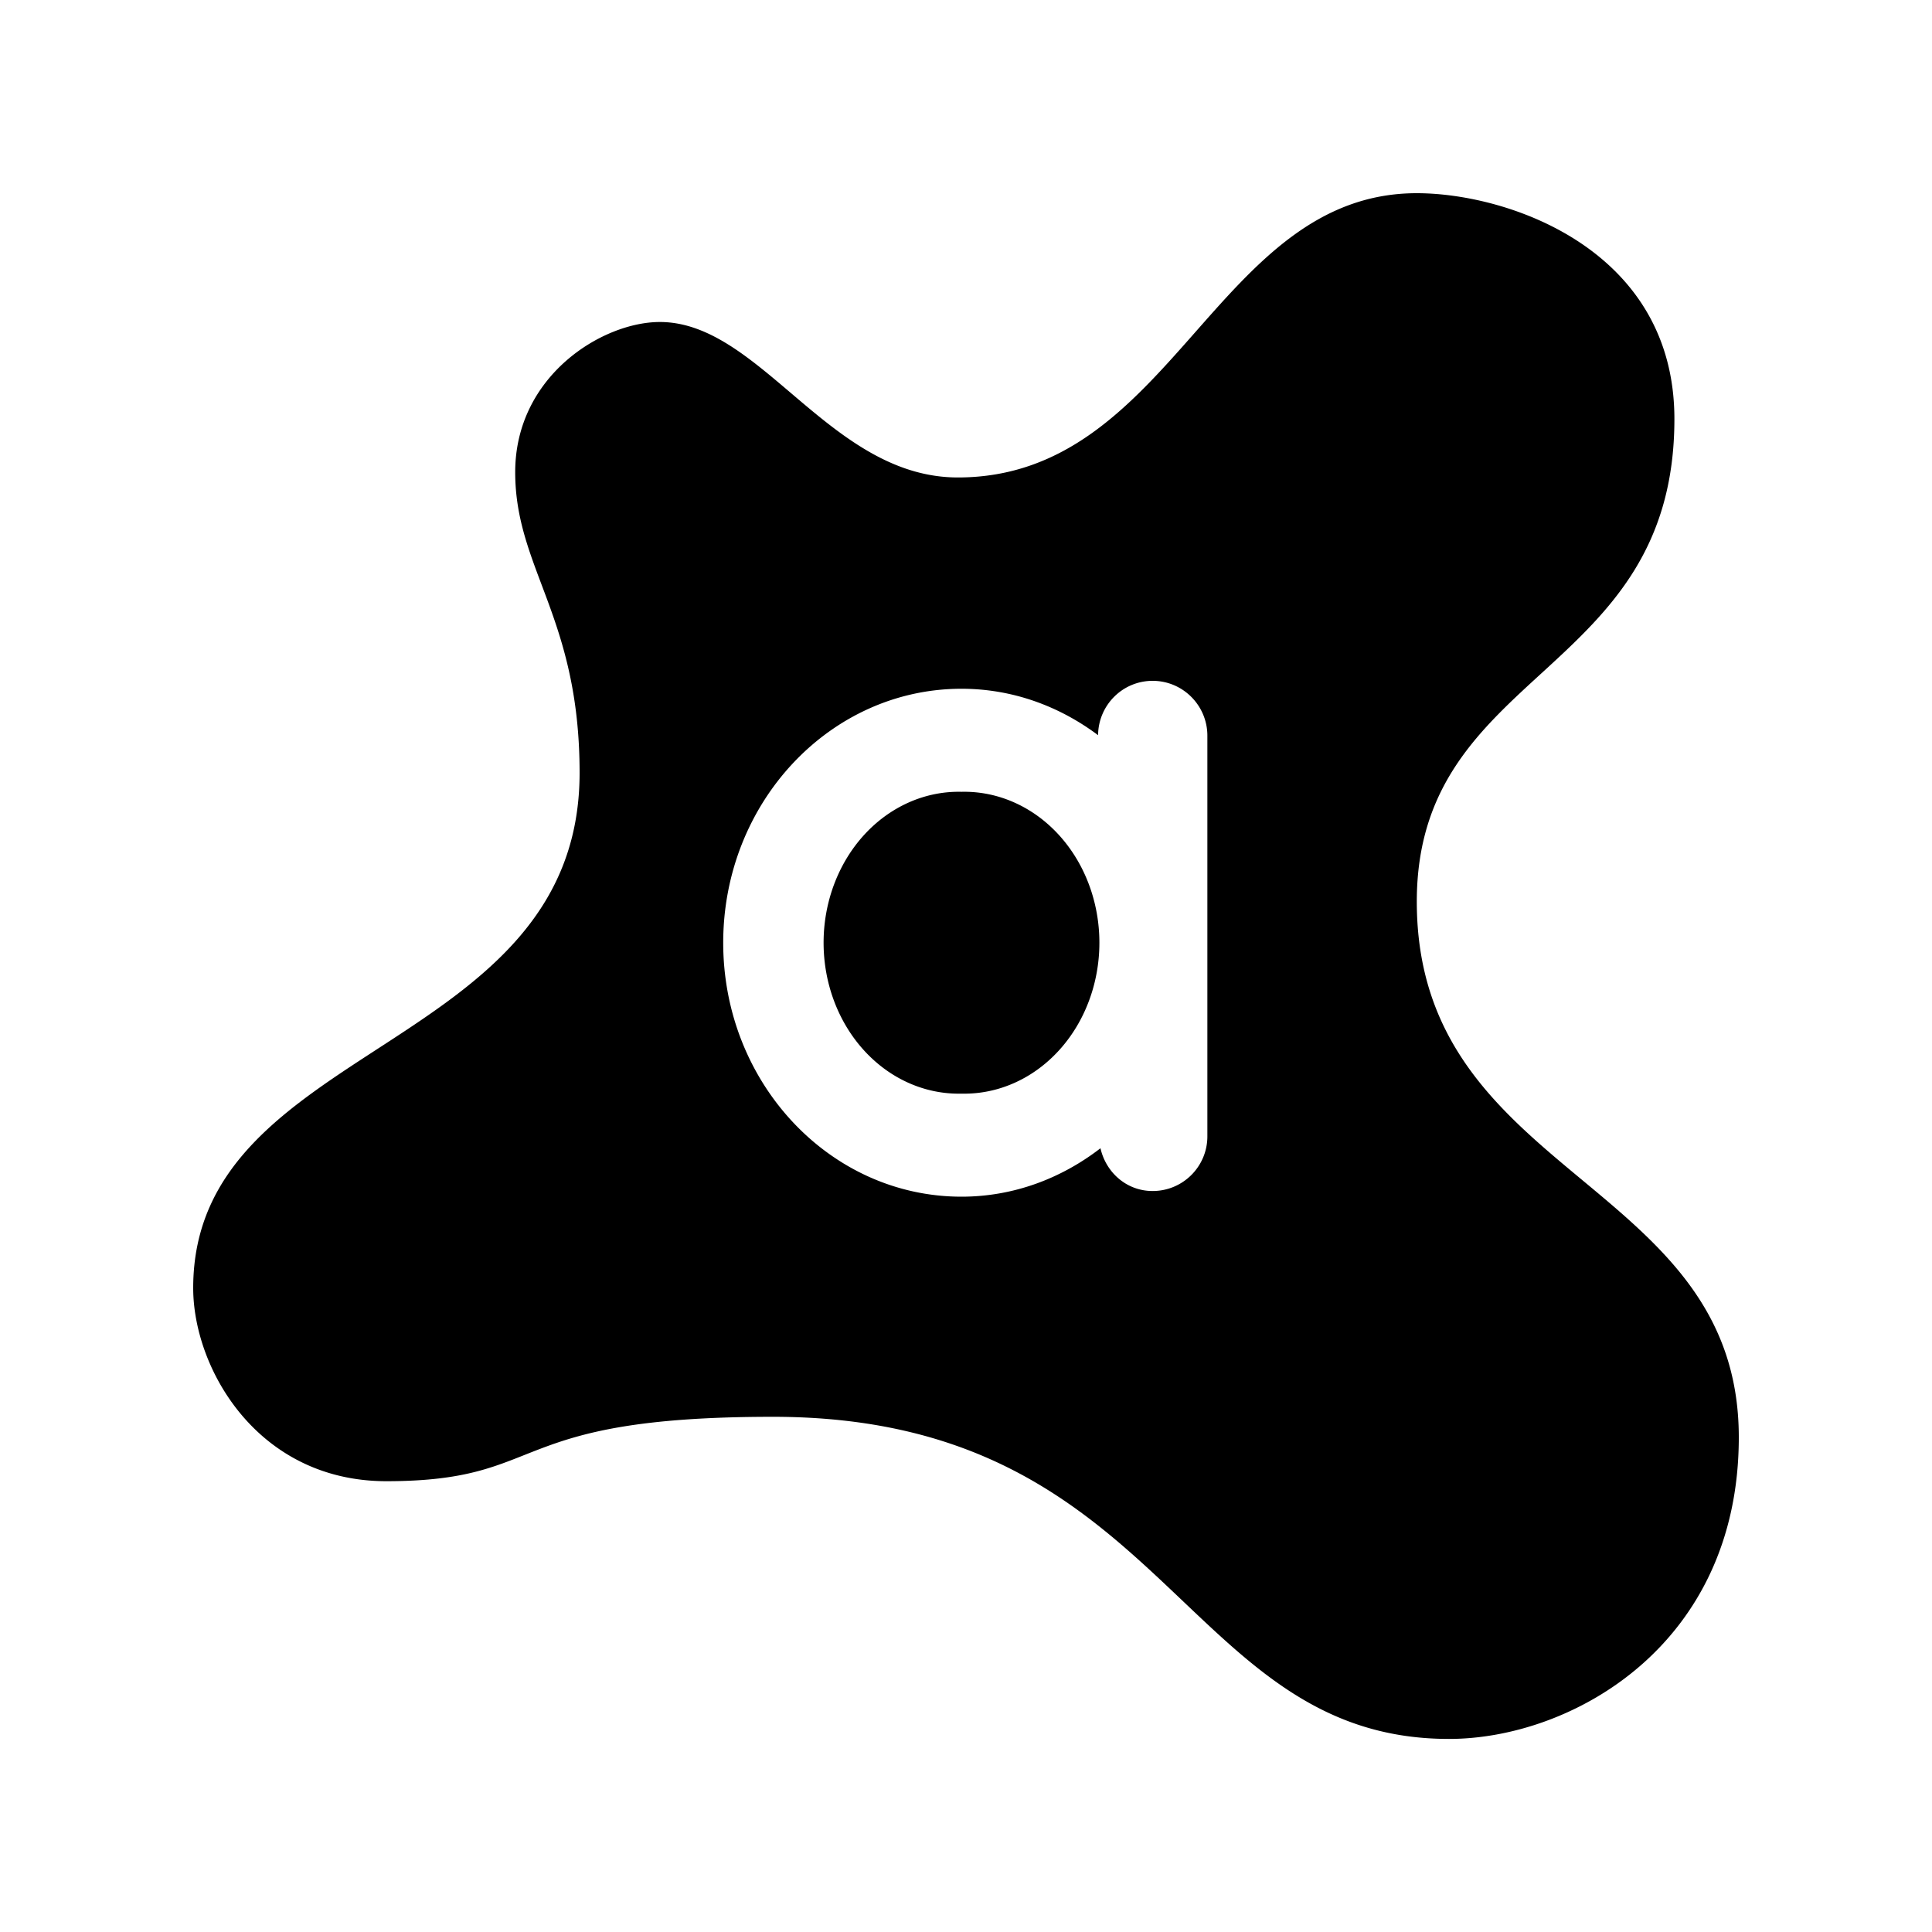 <svg xmlns="http://www.w3.org/2000/svg"  viewBox="0 0 30 30" width="100px" height="100px"><path d="M 22 3 C 18.874 3 18.214 7.414 14.873 7.414 C 12.89 7.414 11.814 5 10.246 5 C 9.355 5 8 5.834 8 7.332 C 8 8.829 9 9.581 9 12 C 9 16.358 3 16.169 3 20 C 3 21.255 4.003 23 6 23 C 8.552 23 7.799 22 12 22 C 18.121 22 18.341 27.002 22.5 27.002 C 24.396 27.002 27 25.556 27 22.318 C 27 18.302 22 18.303 22 14 C 22 10.365 26 10.522 26 6.506 C 26 3.876 23.423 3 22 3 z M 17.898 10.572 C 18.368 10.572 18.748 10.955 18.748 11.424 L 18.748 17.645 C 18.748 18.114 18.368 18.494 17.898 18.494 C 17.494 18.494 17.174 18.207 17.088 17.83 C 16.48 18.299 15.738 18.582 14.93 18.582 C 12.888 18.582 11.23 16.817 11.23 14.639 C 11.23 12.461 12.888 10.695 14.93 10.695 C 15.721 10.695 16.449 10.965 17.051 11.416 C 17.055 10.95 17.431 10.572 17.898 10.572 z M 14.93 12.295 A 2.098 2.344 0 1 0 14.93 16.982 A 2.098 2.344 0 1 0 14.93 12.295 z"/></svg>